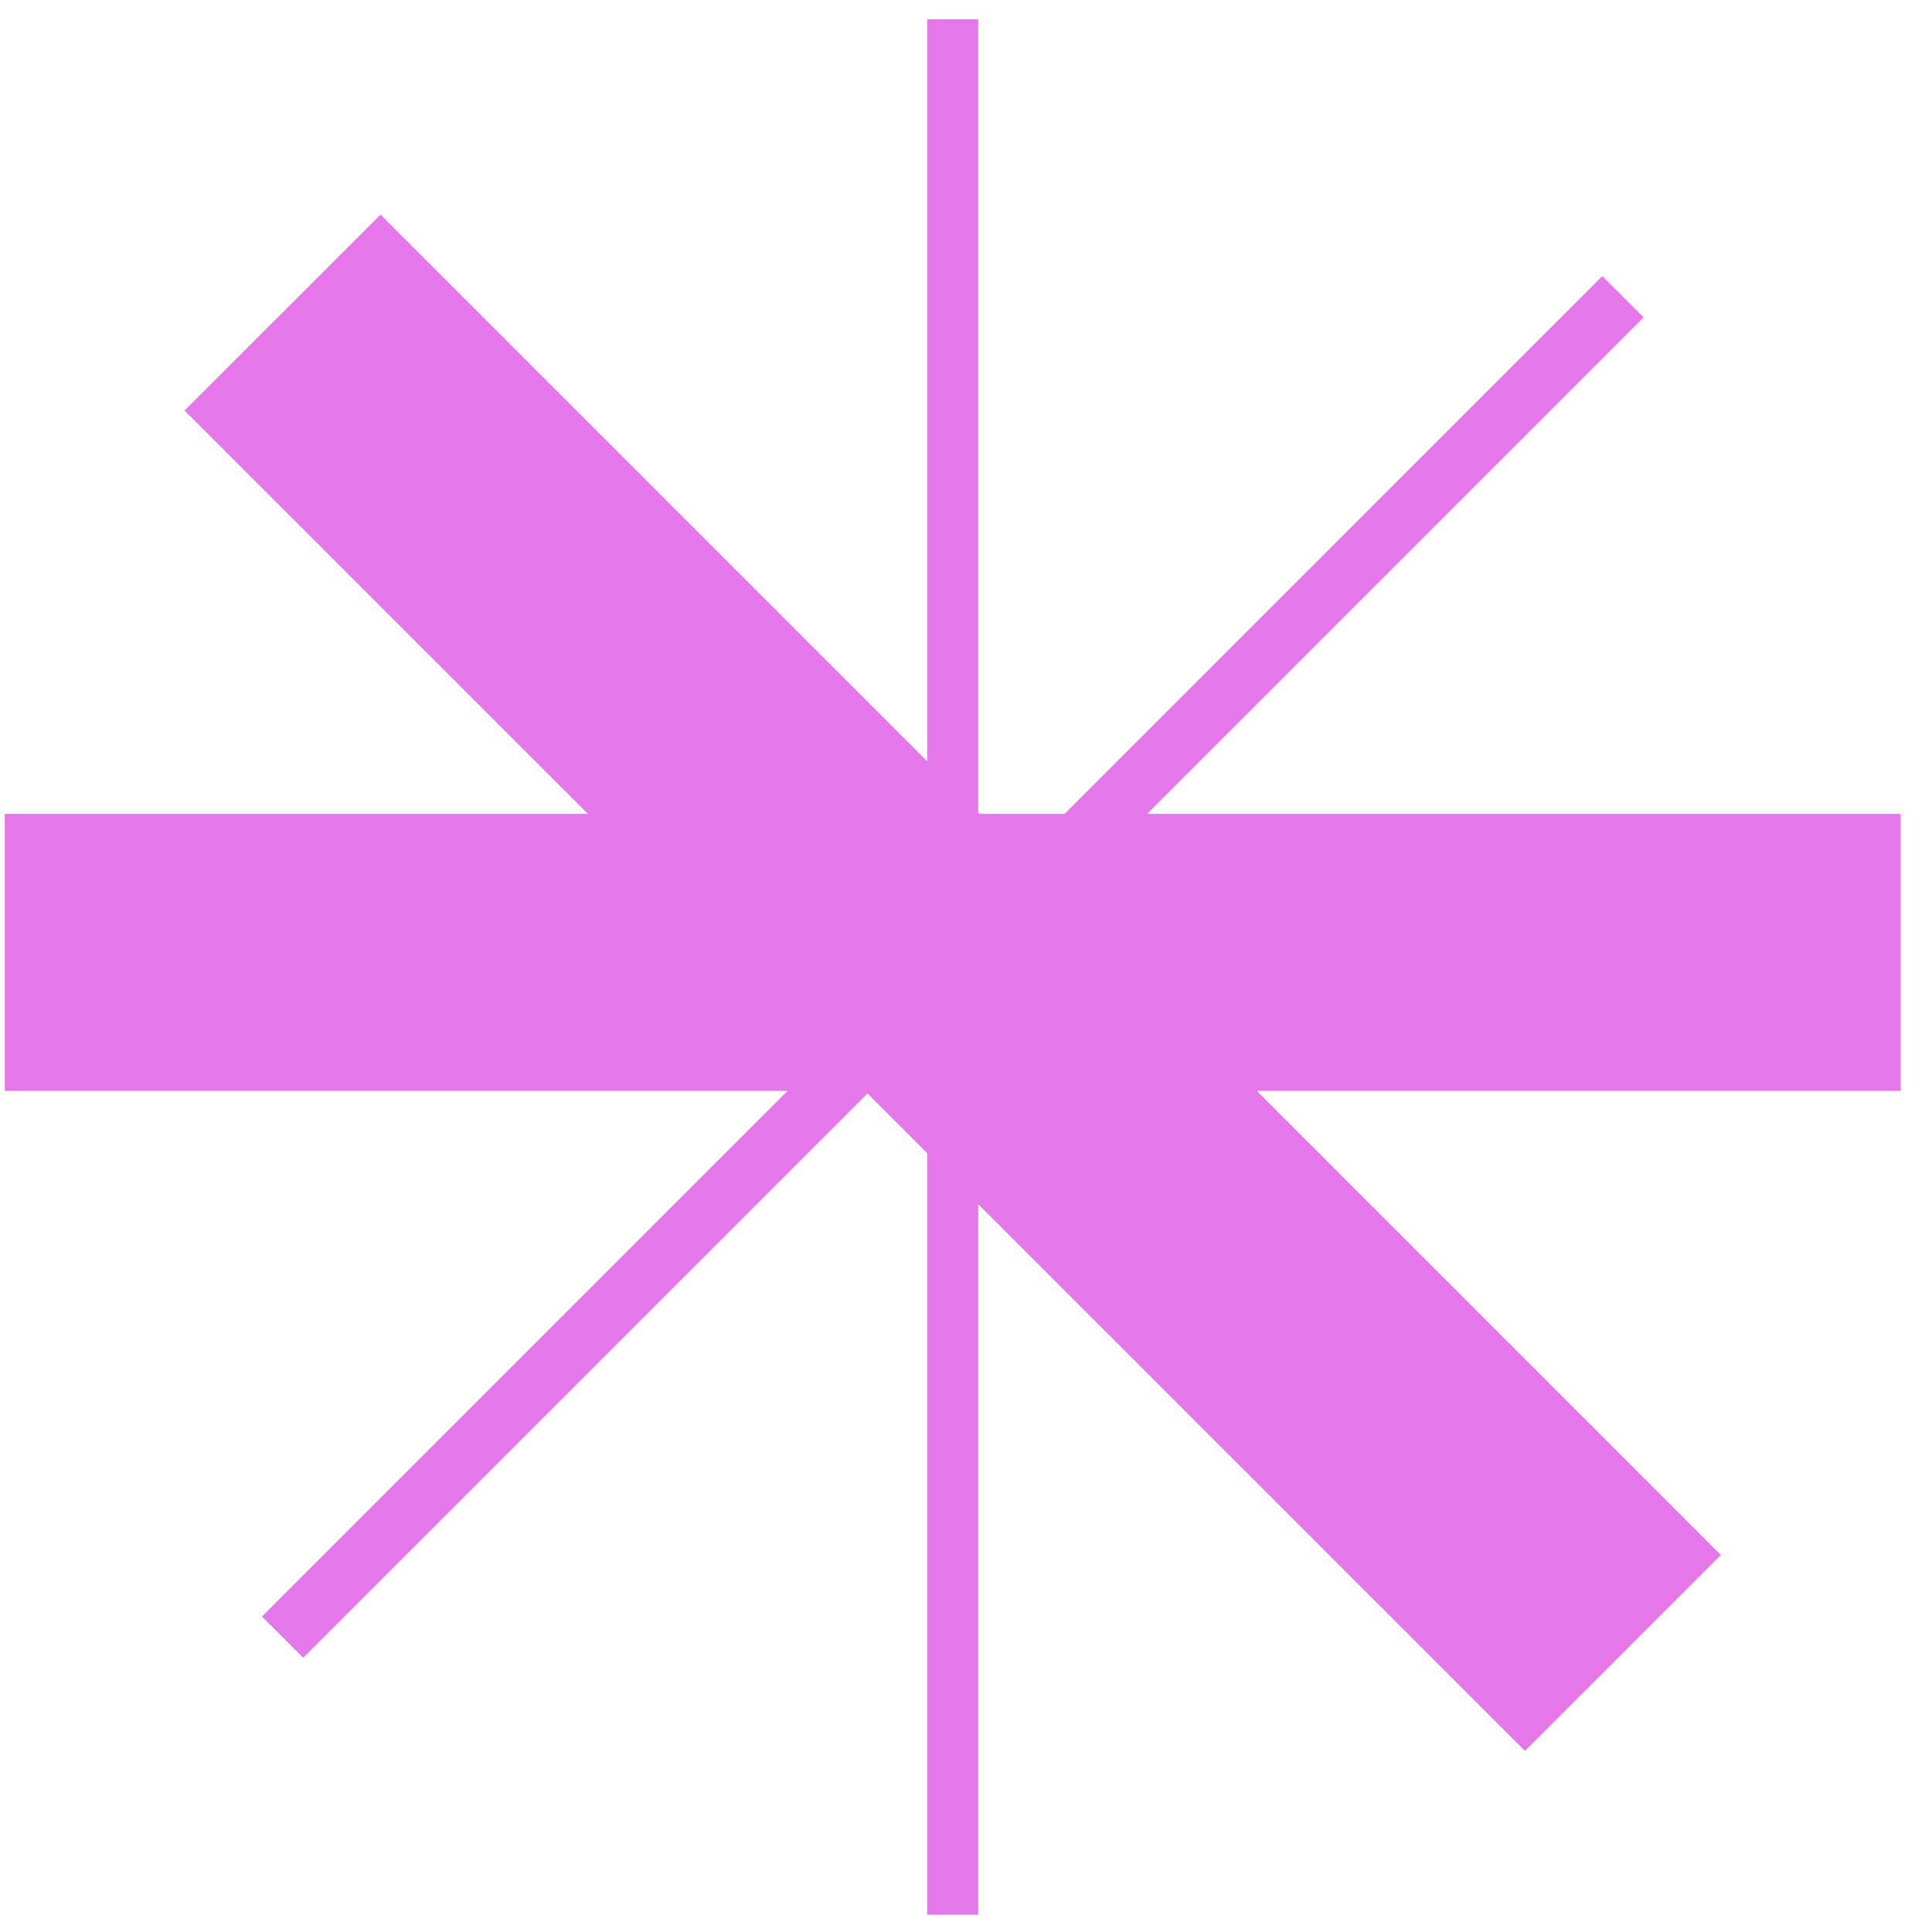 <svg width="53" height="53" viewBox="0 0 53 53" fill="none" xmlns="http://www.w3.org/2000/svg">
<g clip-path="url(#clip0_2312_375)">
<path fill-rule="evenodd" clip-rule="evenodd" d="M25.435 52.527V0.527H26.835V52.527H25.435Z" fill="#E677E8"/>
<path fill-rule="evenodd" clip-rule="evenodd" d="M7.186 44.345L43.955 7.575L45.087 8.707L8.317 45.476L7.186 44.345Z" fill="#E677E8"/>
<path fill-rule="evenodd" clip-rule="evenodd" d="M0.132 22.326H52.132V29.926H0.132L0.132 22.326Z" fill="#E677E8"/>
<path fill-rule="evenodd" clip-rule="evenodd" d="M10.438 5.888L47.207 42.658L41.833 48.032L5.063 11.262L10.438 5.888Z" fill="#E677E8"/>
</g>
<defs>
<clipPath id="clip0_2312_375">
<rect width="52.143" height="52.857" fill="white" transform="translate(0 0.098)"/>
</clipPath>
</defs>
</svg>
